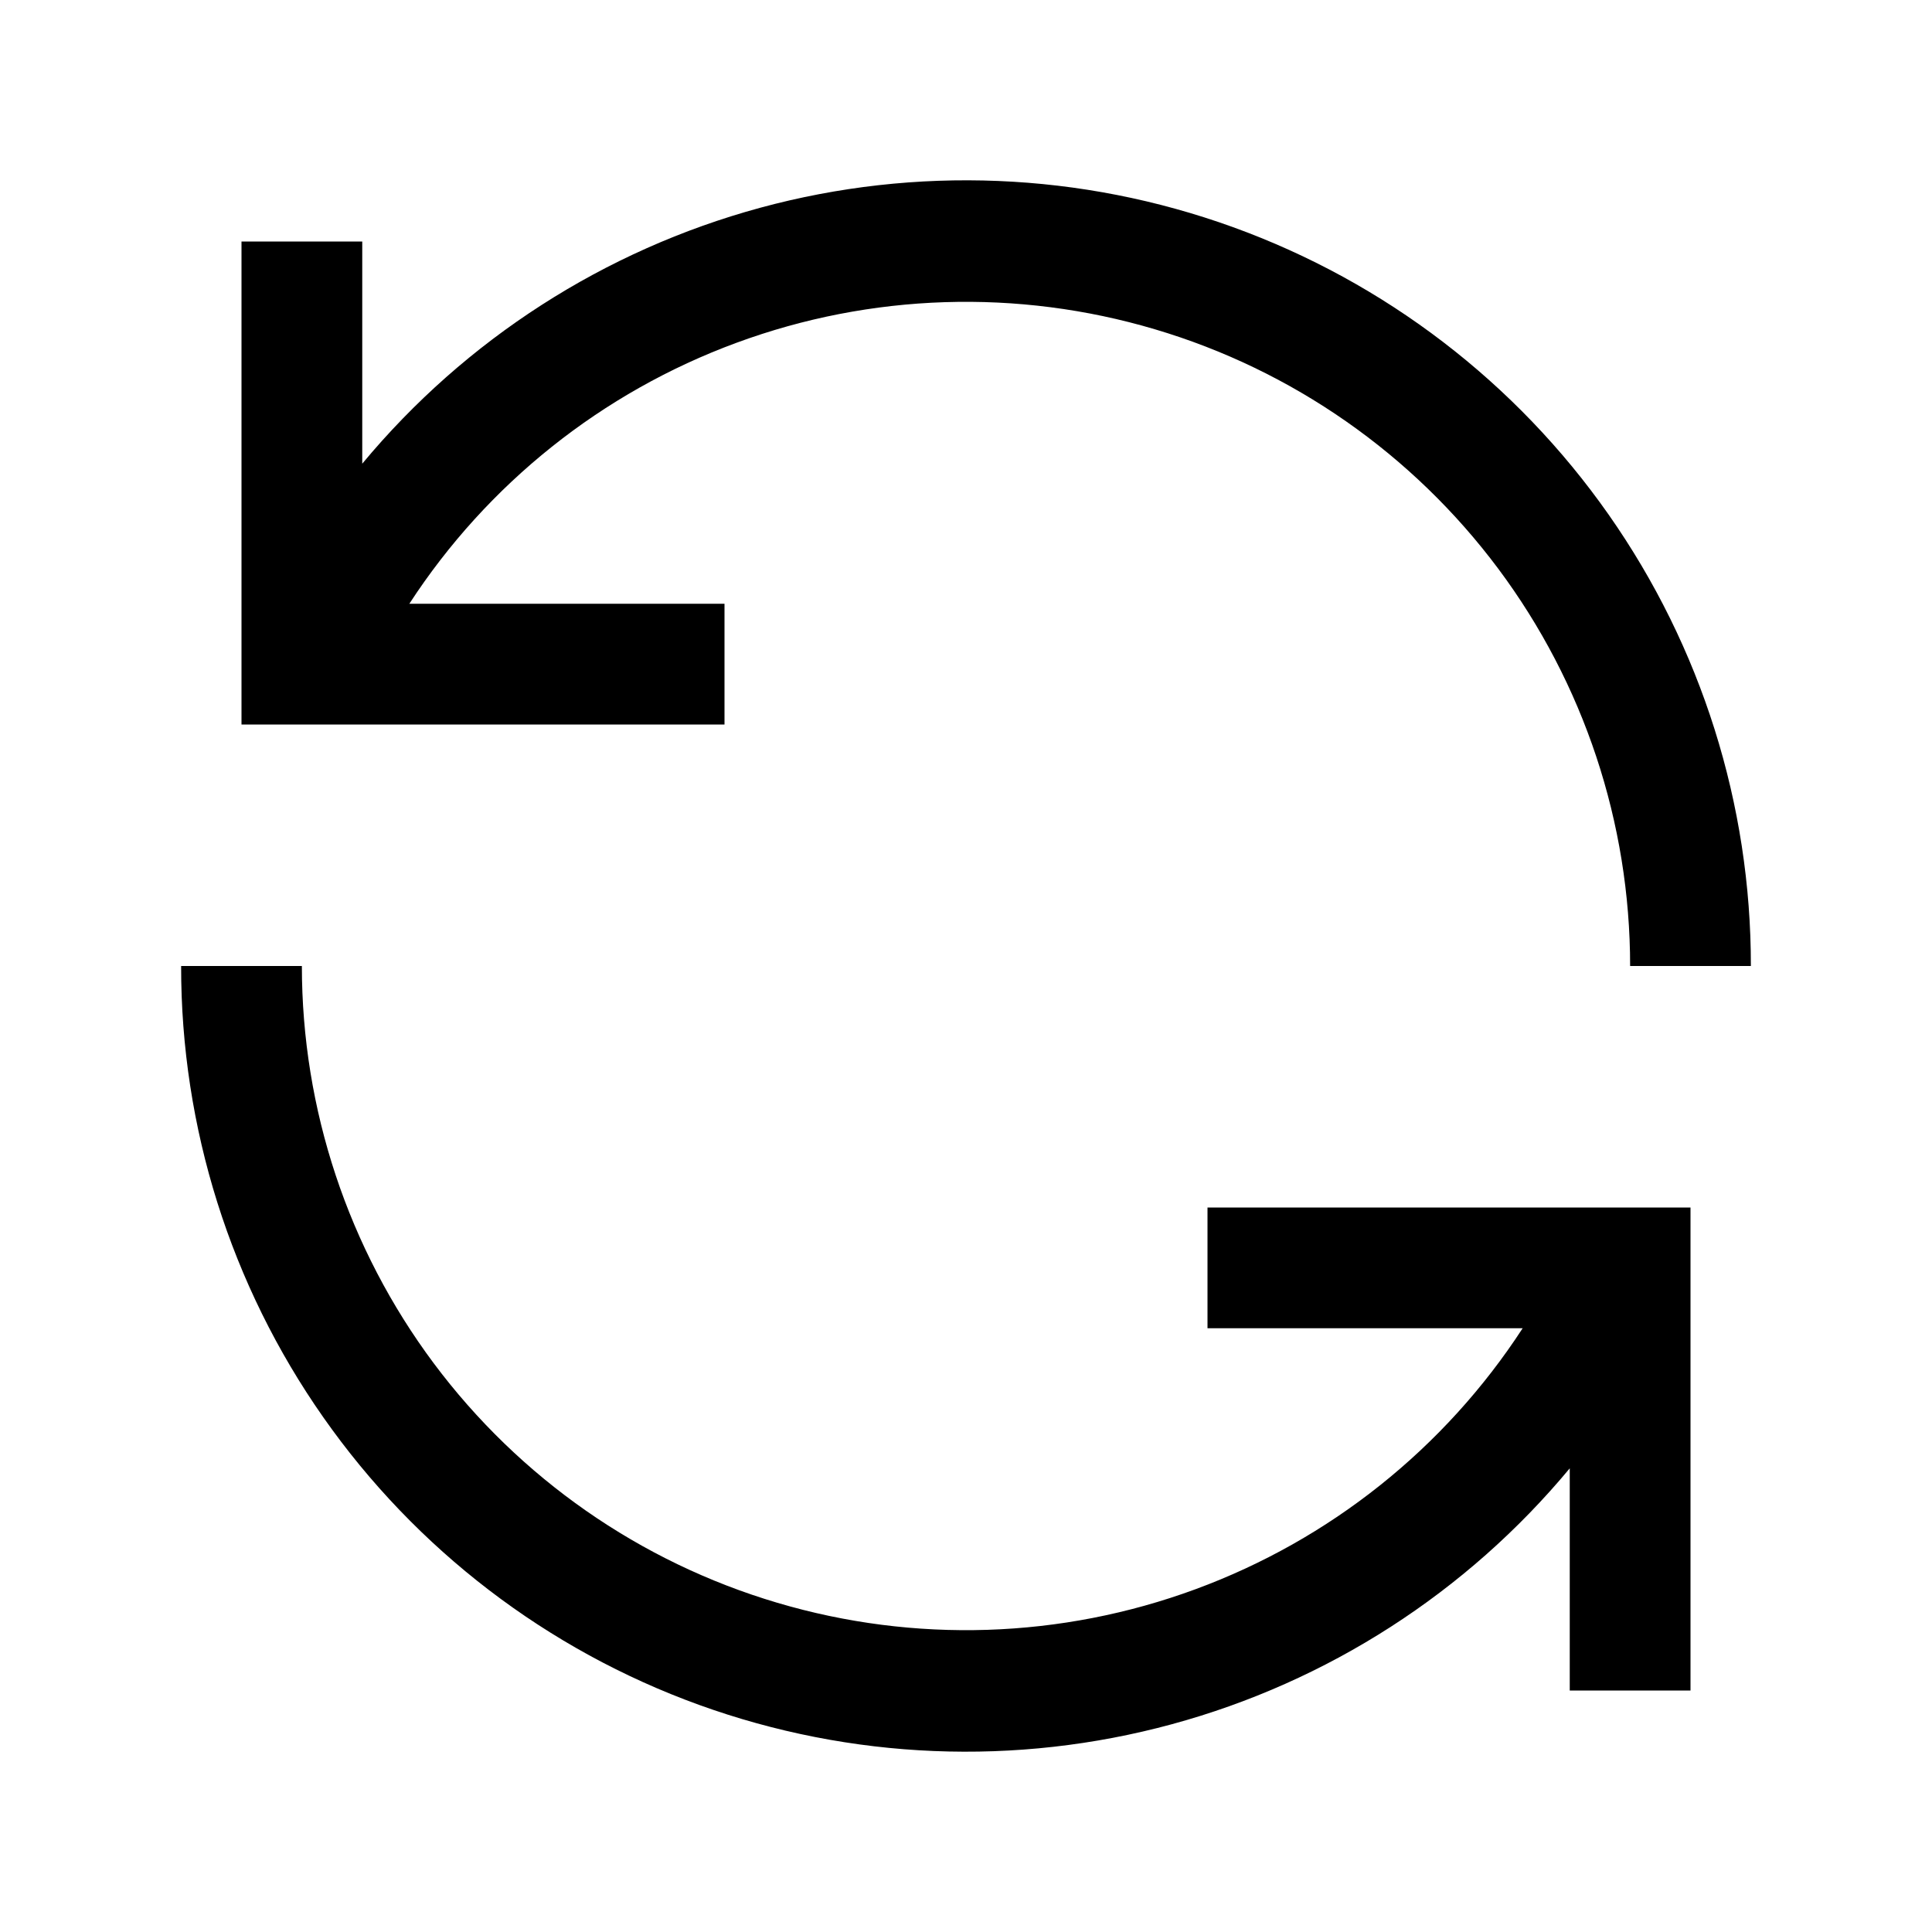 <svg viewBox="0 0 32 32" fill="none" xmlns="http://www.w3.org/2000/svg">
<path d="M12 10H6.78C8.073 8.012 9.974 6.496 12.2 5.677C14.425 4.857 16.856 4.779 19.129 5.454C21.403 6.128 23.397 7.52 24.816 9.42C26.234 11.321 27 13.629 27 16H29C29.003 13.325 28.18 10.715 26.645 8.525C25.11 6.335 22.937 4.672 20.422 3.762C17.907 2.852 15.173 2.74 12.592 3.441C10.011 4.143 7.709 5.623 6 7.68V4H4V12H12V10Z" fill="currentColor"/>
<path d="M20 22H25.22C23.927 23.988 22.026 25.504 19.8 26.323C17.575 27.143 15.144 27.221 12.871 26.546C10.597 25.872 8.603 24.48 7.184 22.58C5.766 20.679 5 18.371 5 16H3C2.997 18.674 3.819 21.285 5.355 23.475C6.89 25.665 9.063 27.328 11.578 28.238C14.093 29.148 16.827 29.26 19.408 28.559C21.989 27.858 24.291 26.377 26 24.32V28H28V20H20V22Z" fill="currentColor"/>
</svg>
